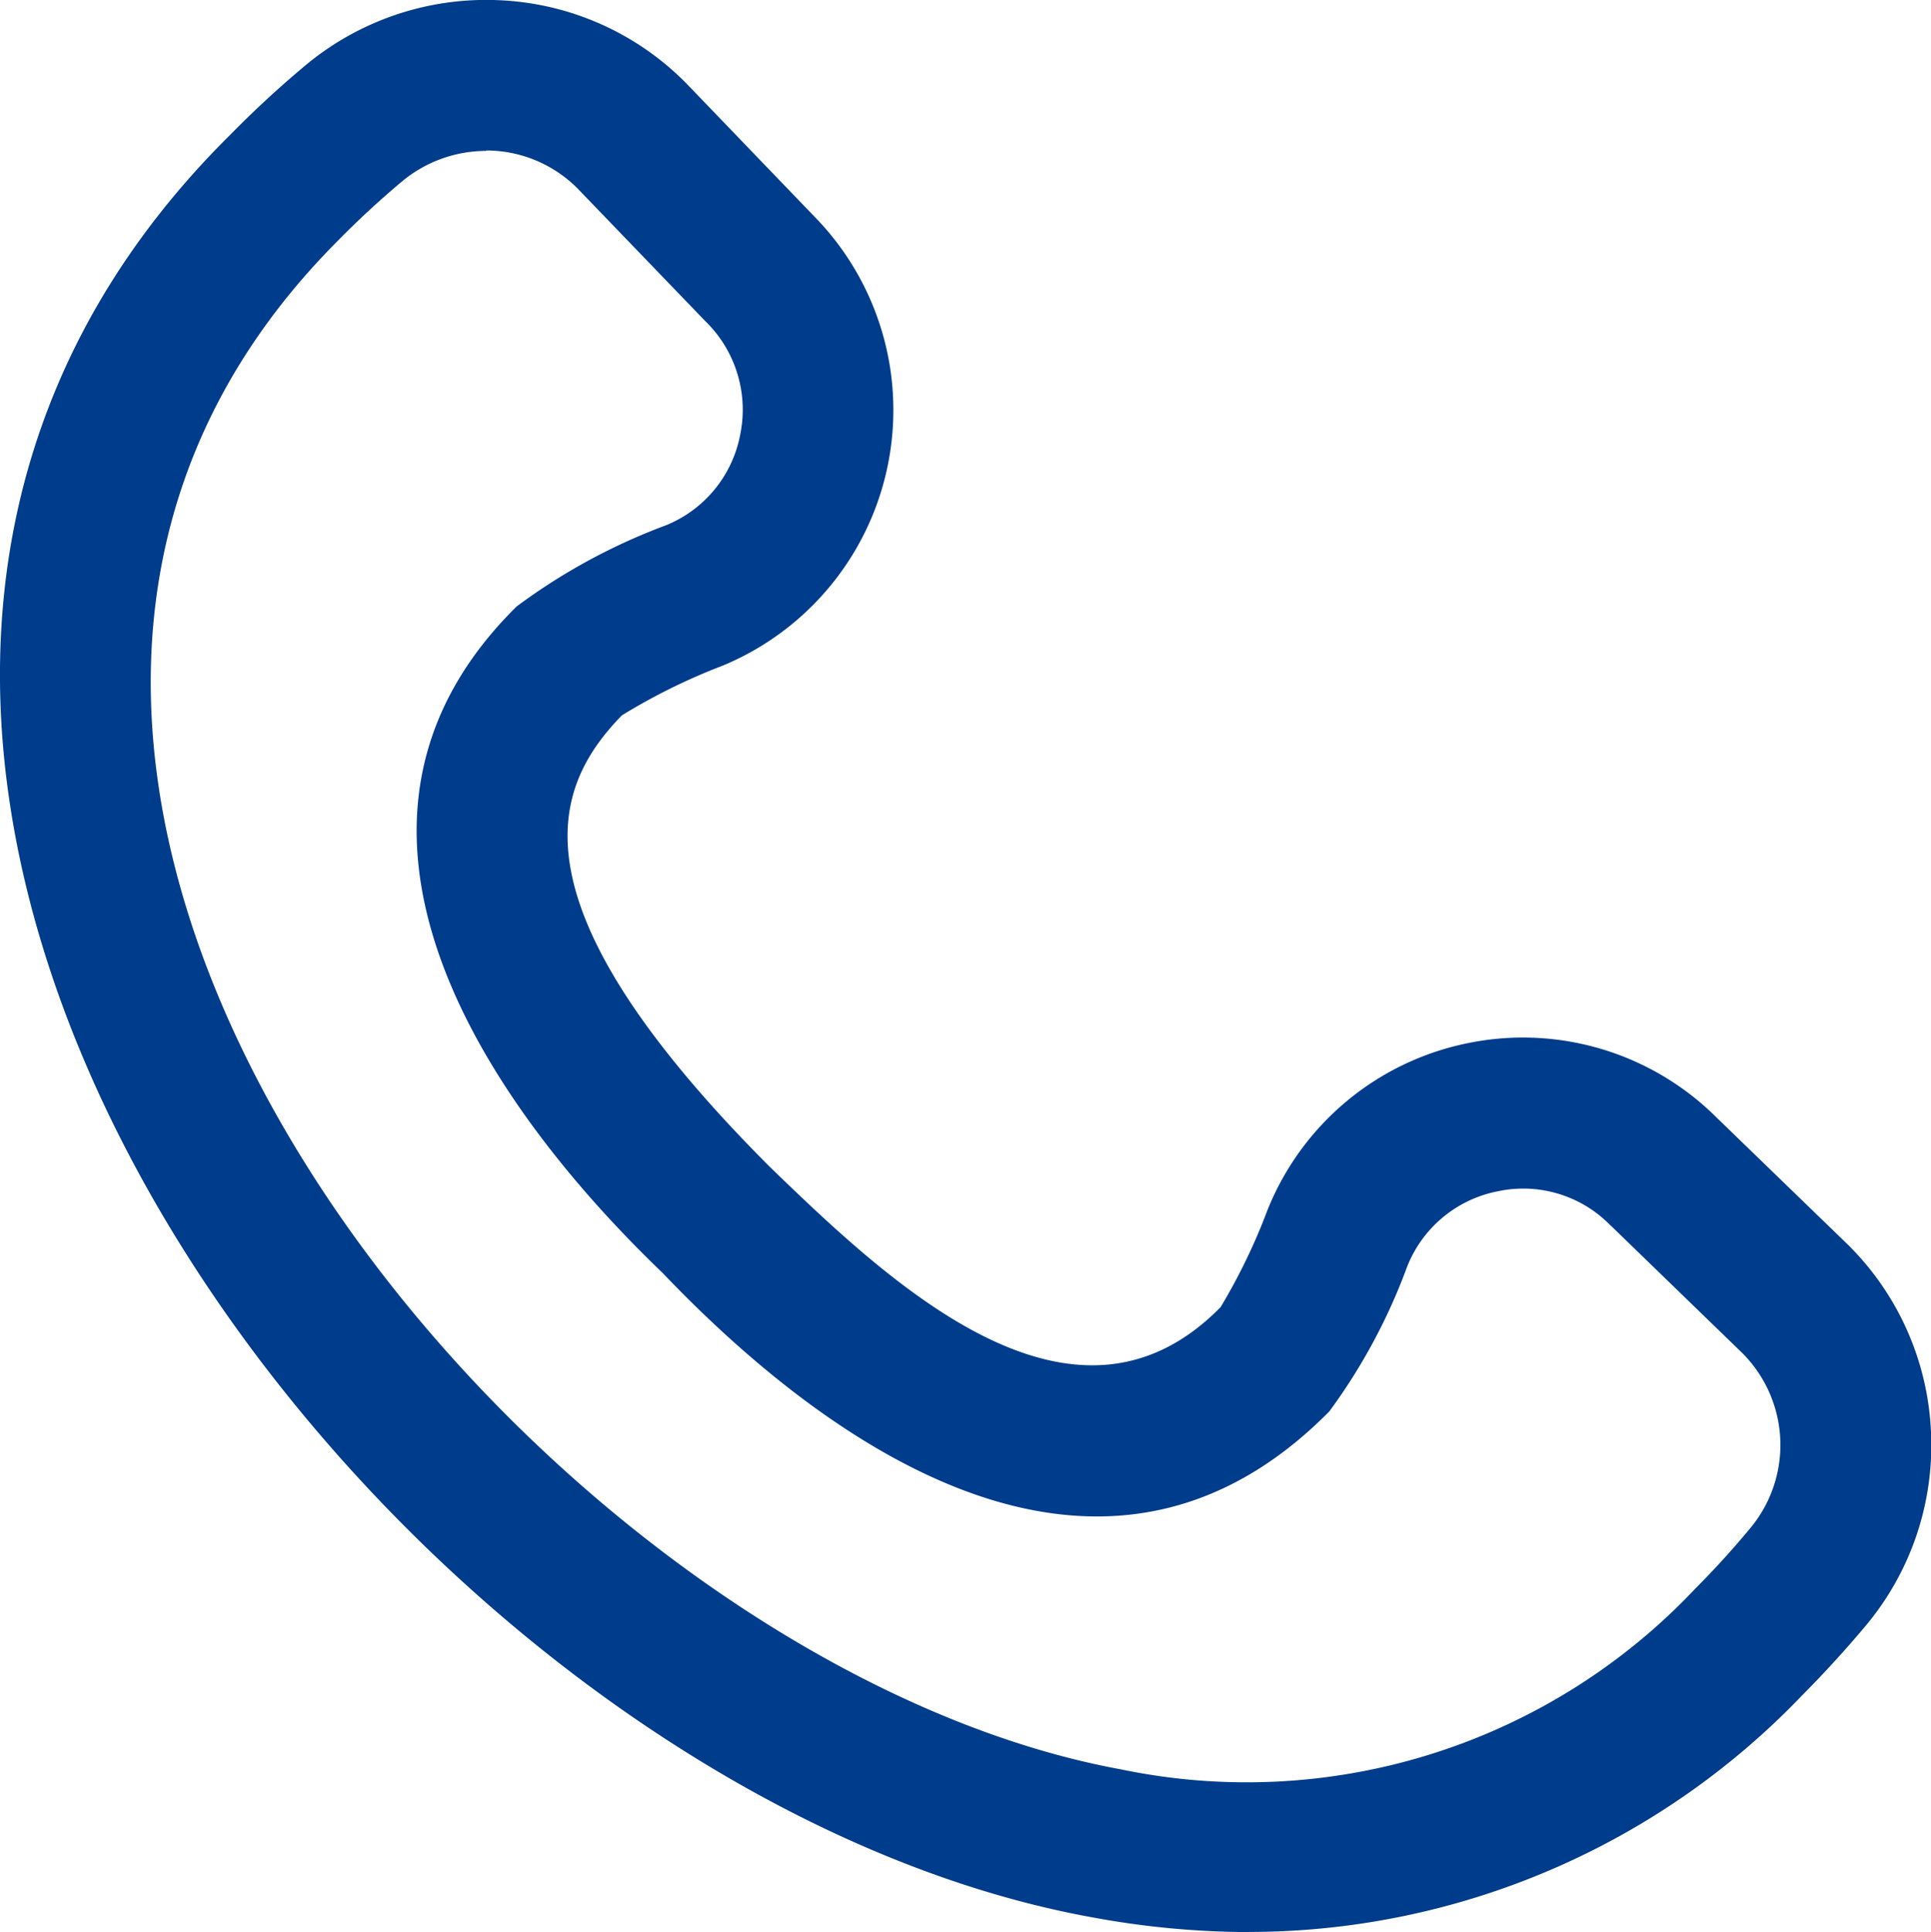 <svg xmlns="http://www.w3.org/2000/svg" width="13.374" height="13.38"><path data-name="Контур 102" d="M8.649 13.38a6.014 6.014 0 01-1.072-.1C2.687 12.405-2.77 5.251 1.596.932c.163-.166.335-.325.513-.474A1.955 1.955 0 013.446.001a1.936 1.936 0 011.3.569l.007.007.884.919a1.916 1.916 0 01-.63 3.113 4.211 4.211 0 00-.7.345c-.487.5-.8 1.3 1.024 3.126.827.8 2.1 2.013 3.123.972a4.117 4.117 0 00.323-.668 1.9 1.9 0 011.389-1.16 1.9 1.9 0 011.726.518l.908.879.006.006a1.943 1.943 0 01.568 1.292 1.946 1.946 0 01-.451 1.338 7.707 7.707 0 01-.44.482 5.305 5.305 0 01-3.832 1.64zM3.367 1.045a.912.912 0 00-.587.215c-.151.127-.3.264-.439.406-3.722 3.728 1.344 9.84 5.422 10.587a4.27 4.27 0 003.978-1.251 6.12 6.12 0 00.377-.414.9.9 0 00-.051-1.218l-.907-.879-.007-.006a.843.843 0 00-.78-.235.849.849 0 00-.628.524 4.041 4.041 0 01-.538 1c-1.539 1.558-3.4.318-4.617-.958C3.401 7.676 2.027 5.731 3.578 4.2a4.159 4.159 0 011.031-.561.847.847 0 00.517-.626.855.855 0 00-.236-.784l-.007-.007-.884-.918a.893.893 0 00-.632-.262z" fill="#003C8C"/></svg>